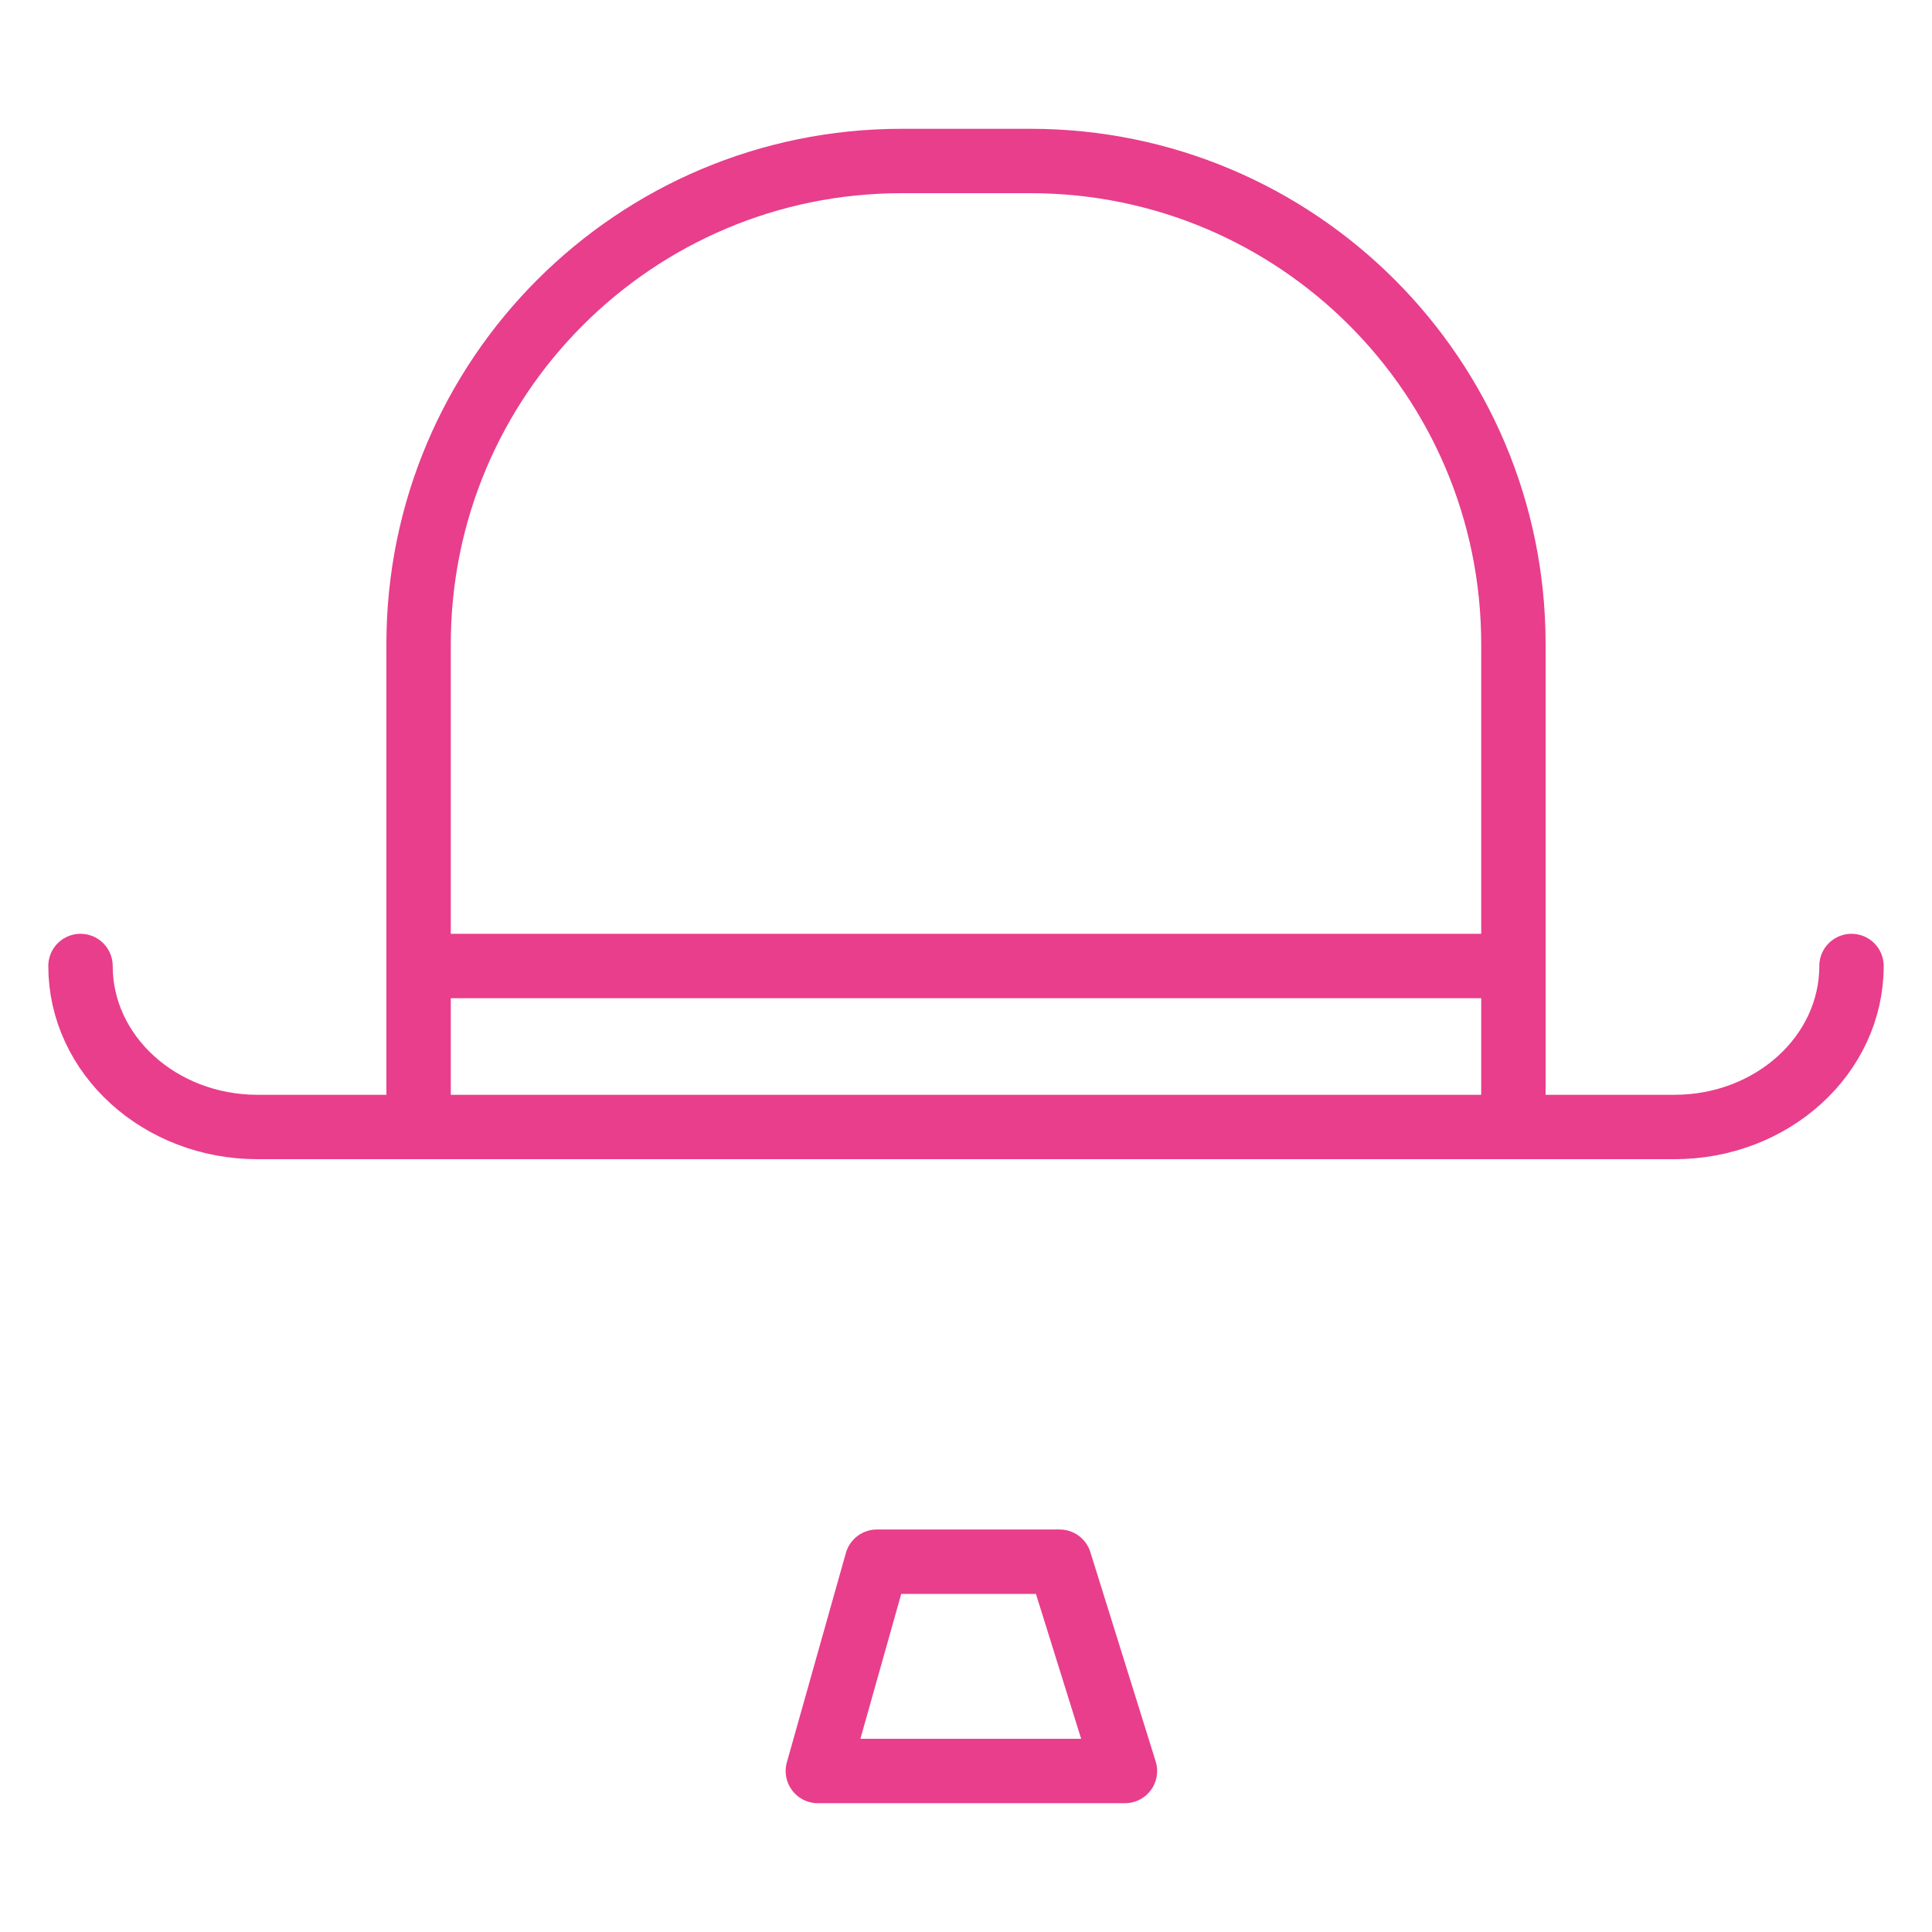 <svg width="120" height="120" viewBox="0 0 120 120" fill="none" xmlns="http://www.w3.org/2000/svg">
<g id="chaplin">
<g id="chaplin_2">
<path id="Path" d="M26 70V40V40V40C26 23.431 39.435 10 55.999 10H64.001C80.569 10 94 23.428 94 40V70" stroke="#E83E8C" stroke-width="4" stroke-linecap="round" stroke-linejoin="round"/>
<path id="Path_2" d="M26 60H94" stroke="#E83E8C" stroke-width="4" stroke-linecap="round" stroke-linejoin="round"/>
<path id="Layer 3" d="M115 60V60C115 65.523 110.078 70 104 70H16C9.925 70 5 65.524 5 60V60V60" stroke="#E83E8C" stroke-width="4" stroke-linecap="round" stroke-linejoin="round"/>
<path id="Layer 4" fill-rule="evenodd" clip-rule="evenodd" d="M65.815 97L69.872 110H50.799L54.464 97H65.815Z" stroke="#E83E8C" stroke-width="4" stroke-linecap="round" stroke-linejoin="round"/>
</g>
</g>
</svg>

